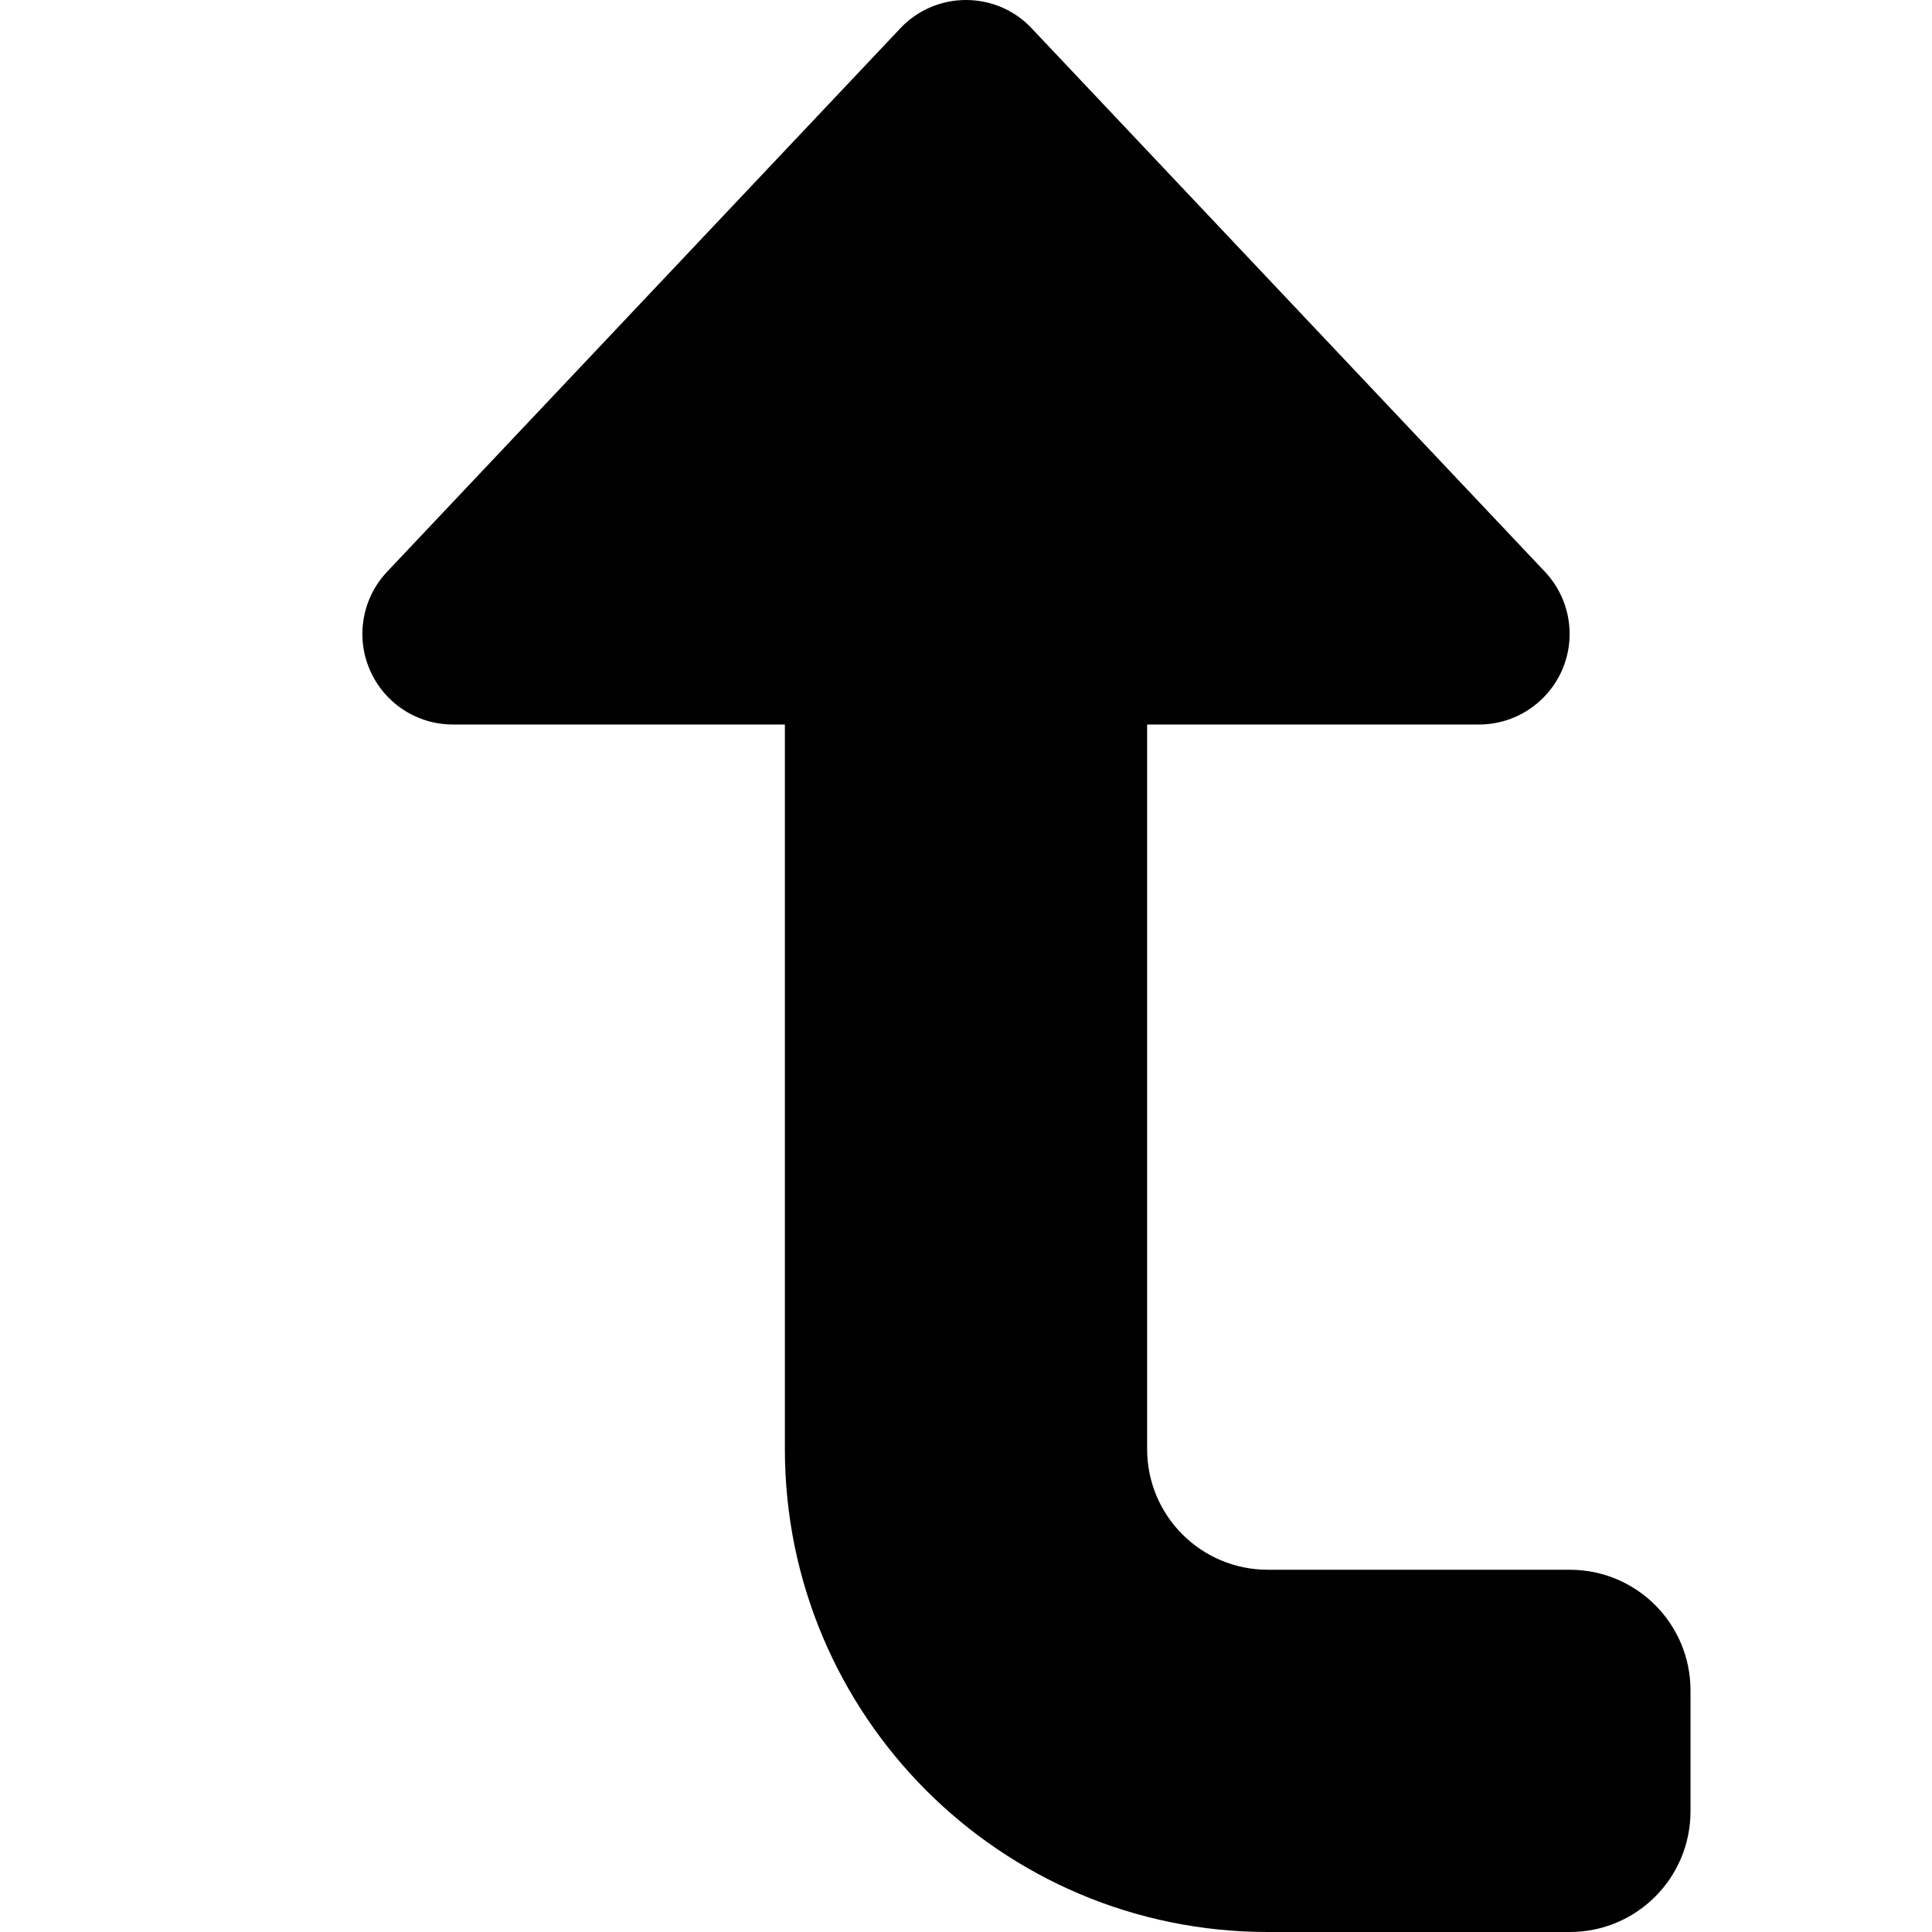 <svg xmlns="http://www.w3.org/2000/svg" width="24" height="24" viewBox="0 0 384 512"><path d="M34 177.5c-3.8-8.8-2-19 4.6-26l136-144C179.1 2.7 185.4 0 192 0s12.9 2.7 17.4 7.5l136 144c6.6 7 8.4 17.2 4.6 26s-12.5 14.5-22 14.5l-88 0 0 192c0 17.7 14.3 32 32 32l80 0c17.7 0 32 14.3 32 32l0 32c0 17.7-14.3 32-32 32l-80 0c-70.7 0-128-57.3-128-128l0-192-88 0c-9.6 0-18.2-5.7-22-14.5z"/></svg>